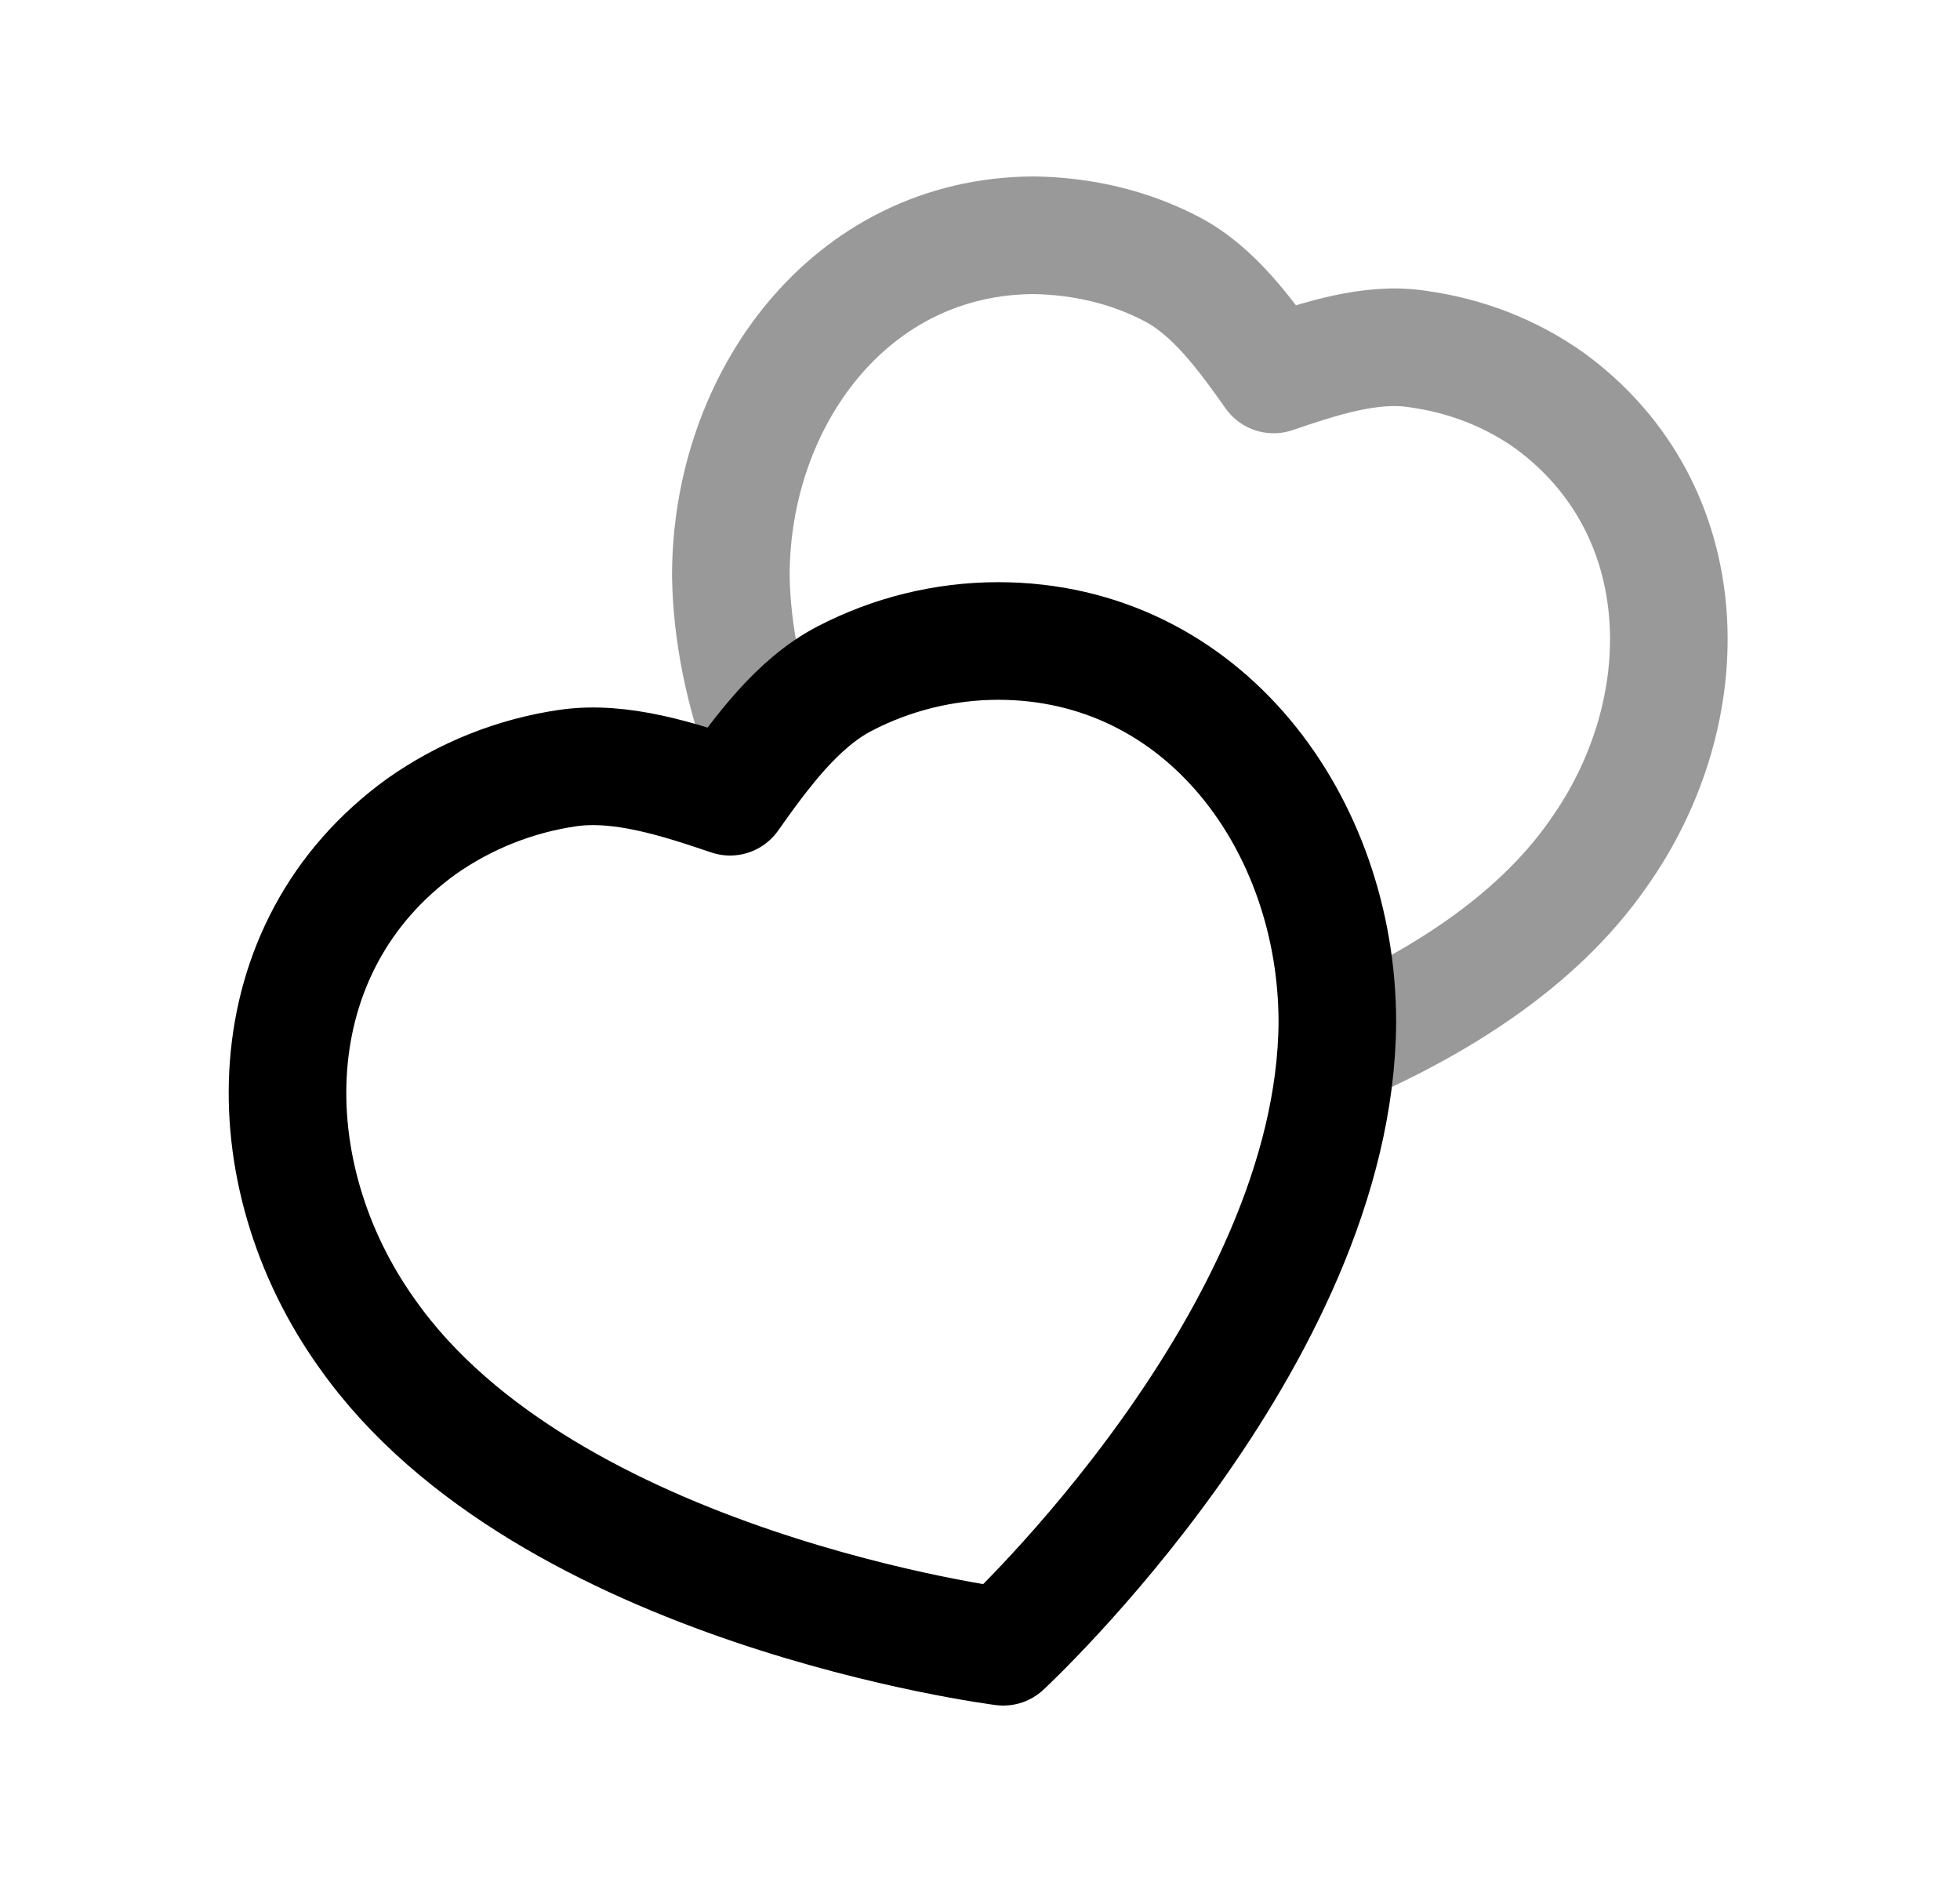 <svg width="25" height="24" viewBox="0 0 25 24" fill="none" xmlns="http://www.w3.org/2000/svg">
<path fill-rule="evenodd" clip-rule="evenodd" d="M17.058 13.032C17.056 10.518 15.365 8.175 12.73 8.174C12.048 8.175 11.377 8.34 10.773 8.654C10.168 8.968 9.706 9.603 9.312 10.16C8.667 9.942 7.921 9.697 7.247 9.794C6.574 9.891 5.934 10.146 5.377 10.538C3.239 12.082 3.221 14.966 4.685 17.01C6.976 20.263 12.797 21 12.797 21C12.797 21 17.036 17.075 17.058 13.032Z" stroke="black" stroke-width="1.5" stroke-linecap="round" stroke-linejoin="round"/>
<path opacity="0.4" d="M9.761 9.557C9.5 8.848 9.333 8.095 9.322 7.343C9.322 5.098 10.836 3.01 13.186 3C13.802 3.01 14.397 3.146 14.94 3.428C15.483 3.709 15.89 4.274 16.245 4.775C16.83 4.576 17.488 4.357 18.083 4.451C18.688 4.534 19.263 4.753 19.764 5.108C21.665 6.497 21.685 9.067 20.38 10.894C19.586 12.031 18.302 12.814 17.05 13.357" stroke="black" stroke-width="1.5" stroke-linecap="round" stroke-linejoin="round"/>
</svg>